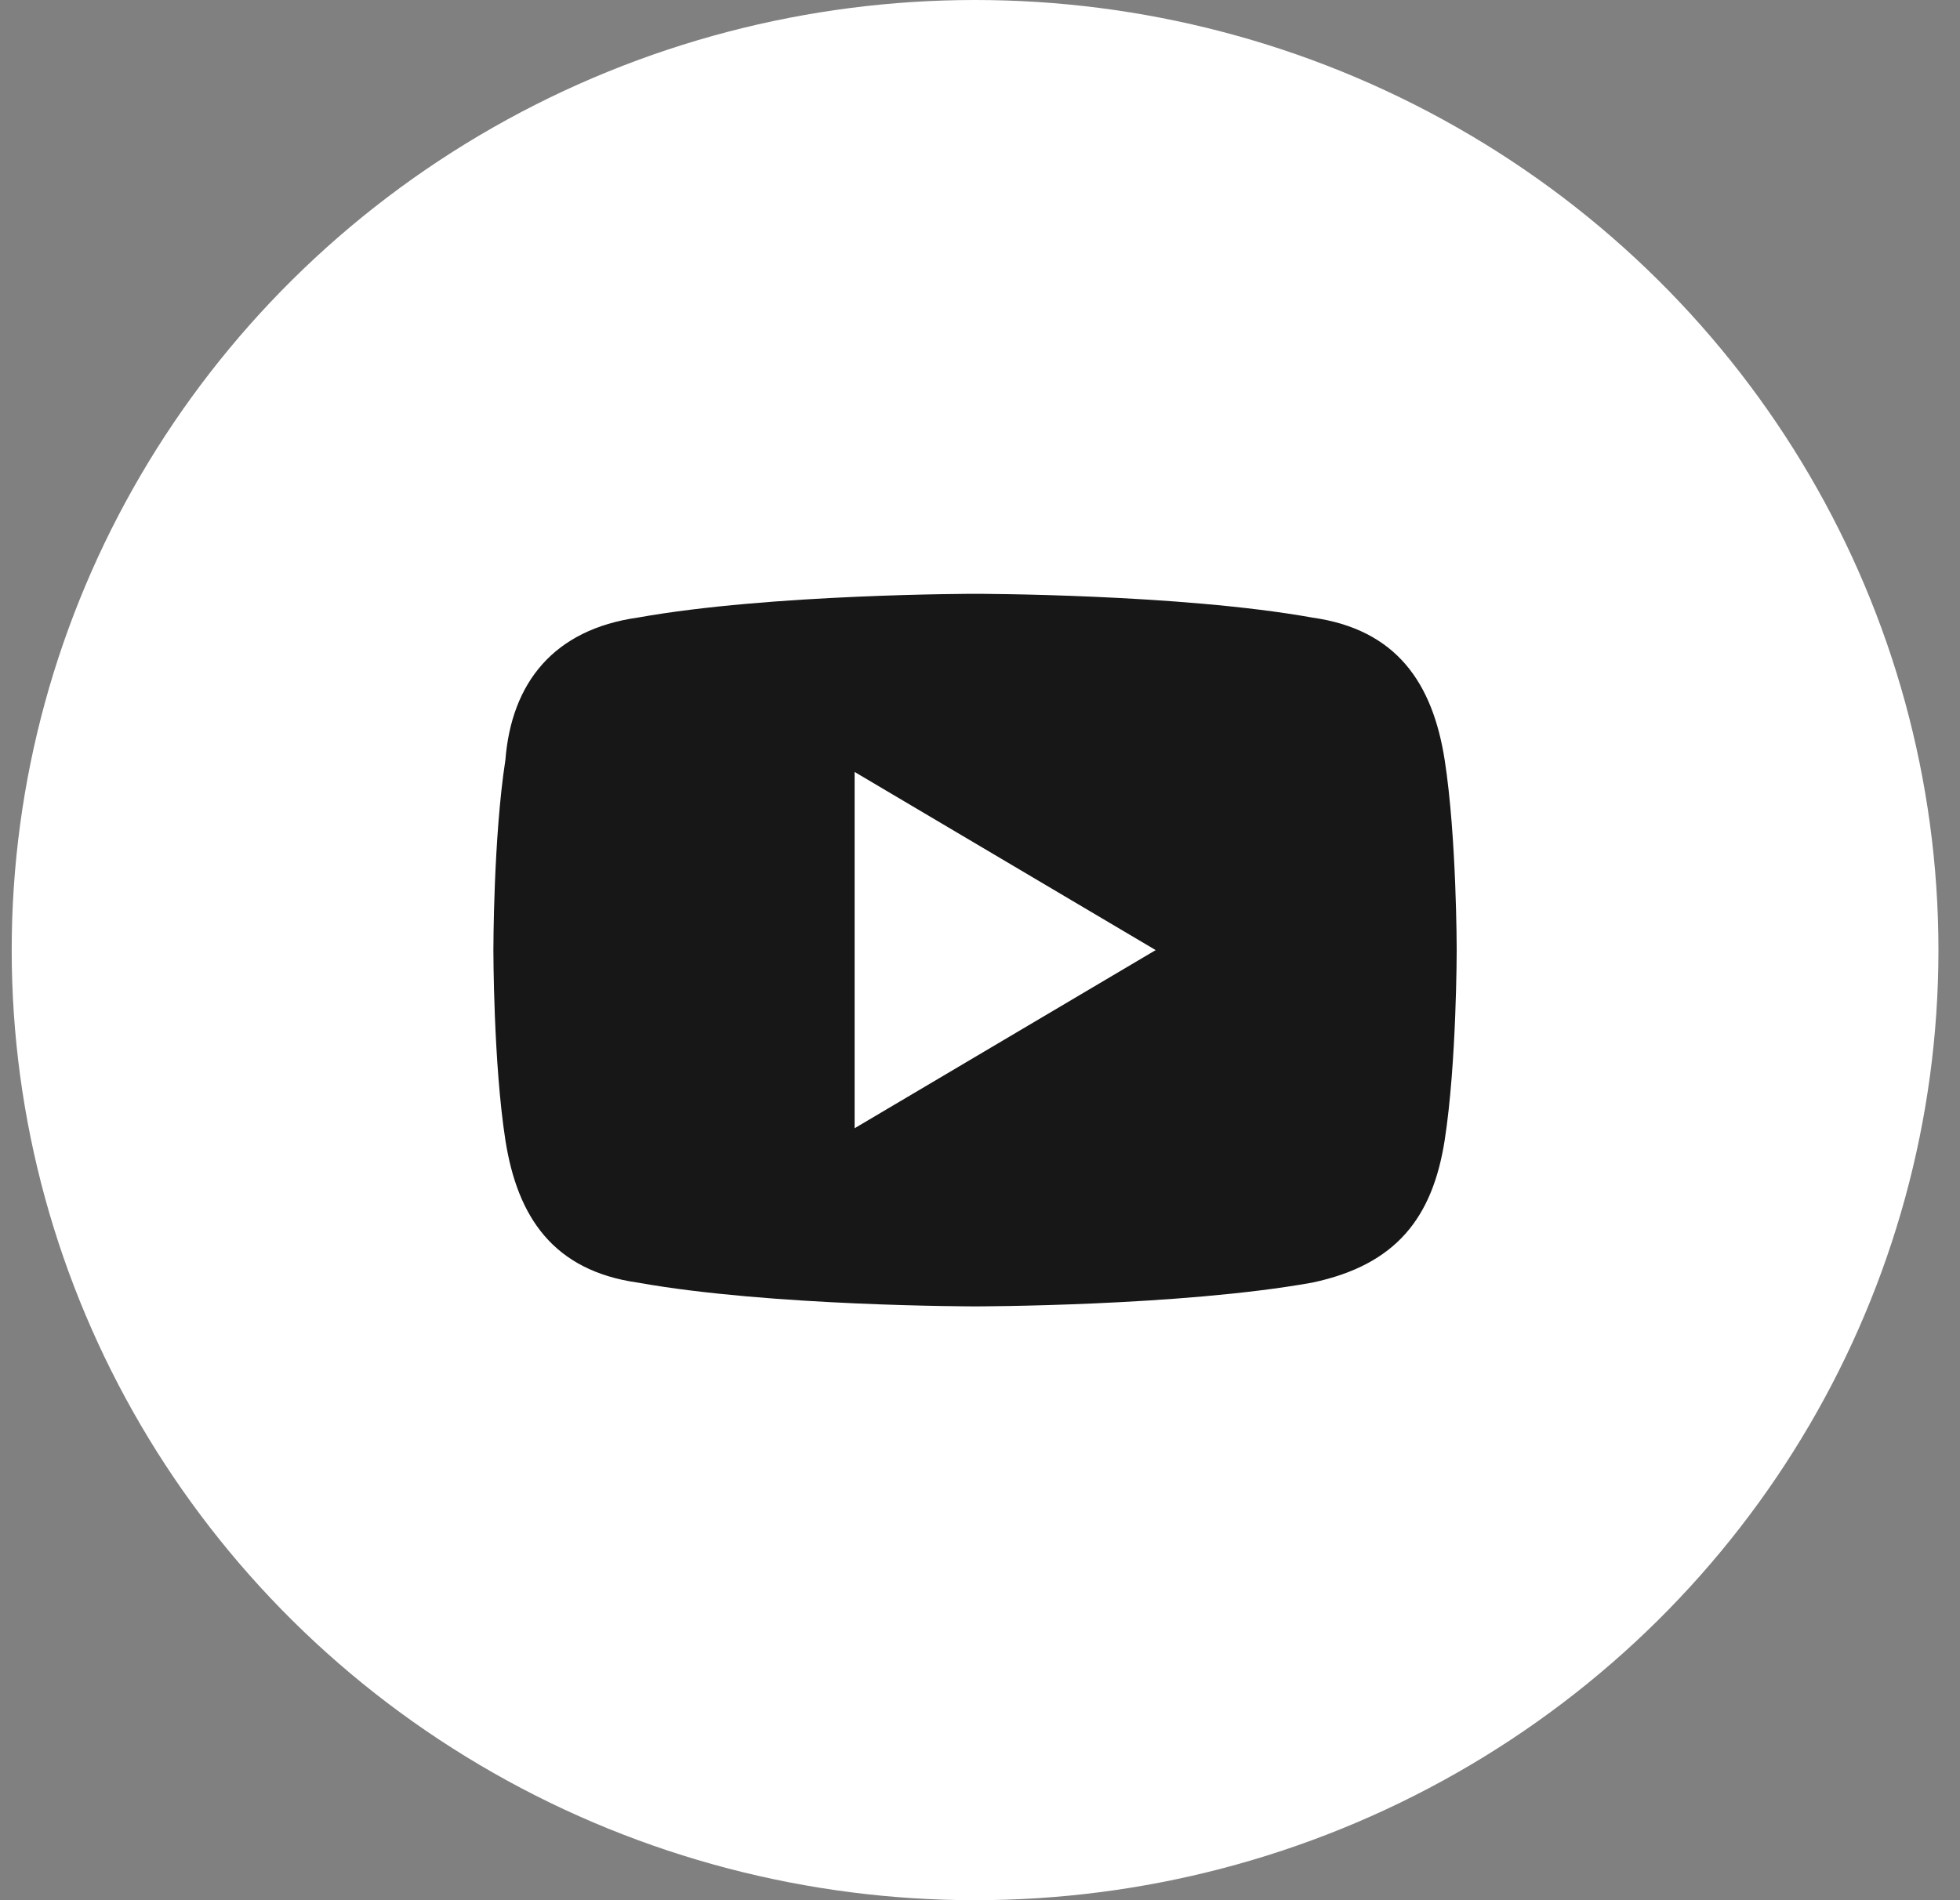 <svg width="33" height="32" viewBox="0 0 33 32" fill="none" xmlns="http://www.w3.org/2000/svg">
<rect x="0" y="0" width="33" height="32" fill="#808080" stroke="none"/>
<ellipse cx="16.417" cy="16" rx="16.22" ry="16" fill="white"/>
<g clip-path="url(#clip0_702_3074)">
<path d="M24.324 12.8C24.121 11.5 23.513 10.6 22.093 10.4C19.863 10 16.416 10 16.416 10C16.416 10 12.97 10 10.74 10.4C9.32 10.6 8.611 11.5 8.509 12.8C8.307 14.1 8.307 16 8.307 16C8.307 16 8.307 17.9 8.509 19.2C8.712 20.5 9.32 21.4 10.74 21.6C12.97 22 16.416 22 16.416 22C16.416 22 19.863 22 22.093 21.6C23.513 21.3 24.121 20.5 24.324 19.2C24.526 17.9 24.526 16 24.526 16C24.526 16 24.526 14.1 24.324 12.8ZM14.389 19V13L19.458 16L14.389 19Z" fill="#171717"/>
</g>
<defs>
<clipPath id="clip0_702_3074">
<rect width="16.22" height="16" fill="white" transform="translate(8.307 8)"/>
</clipPath>
</defs>
</svg>

